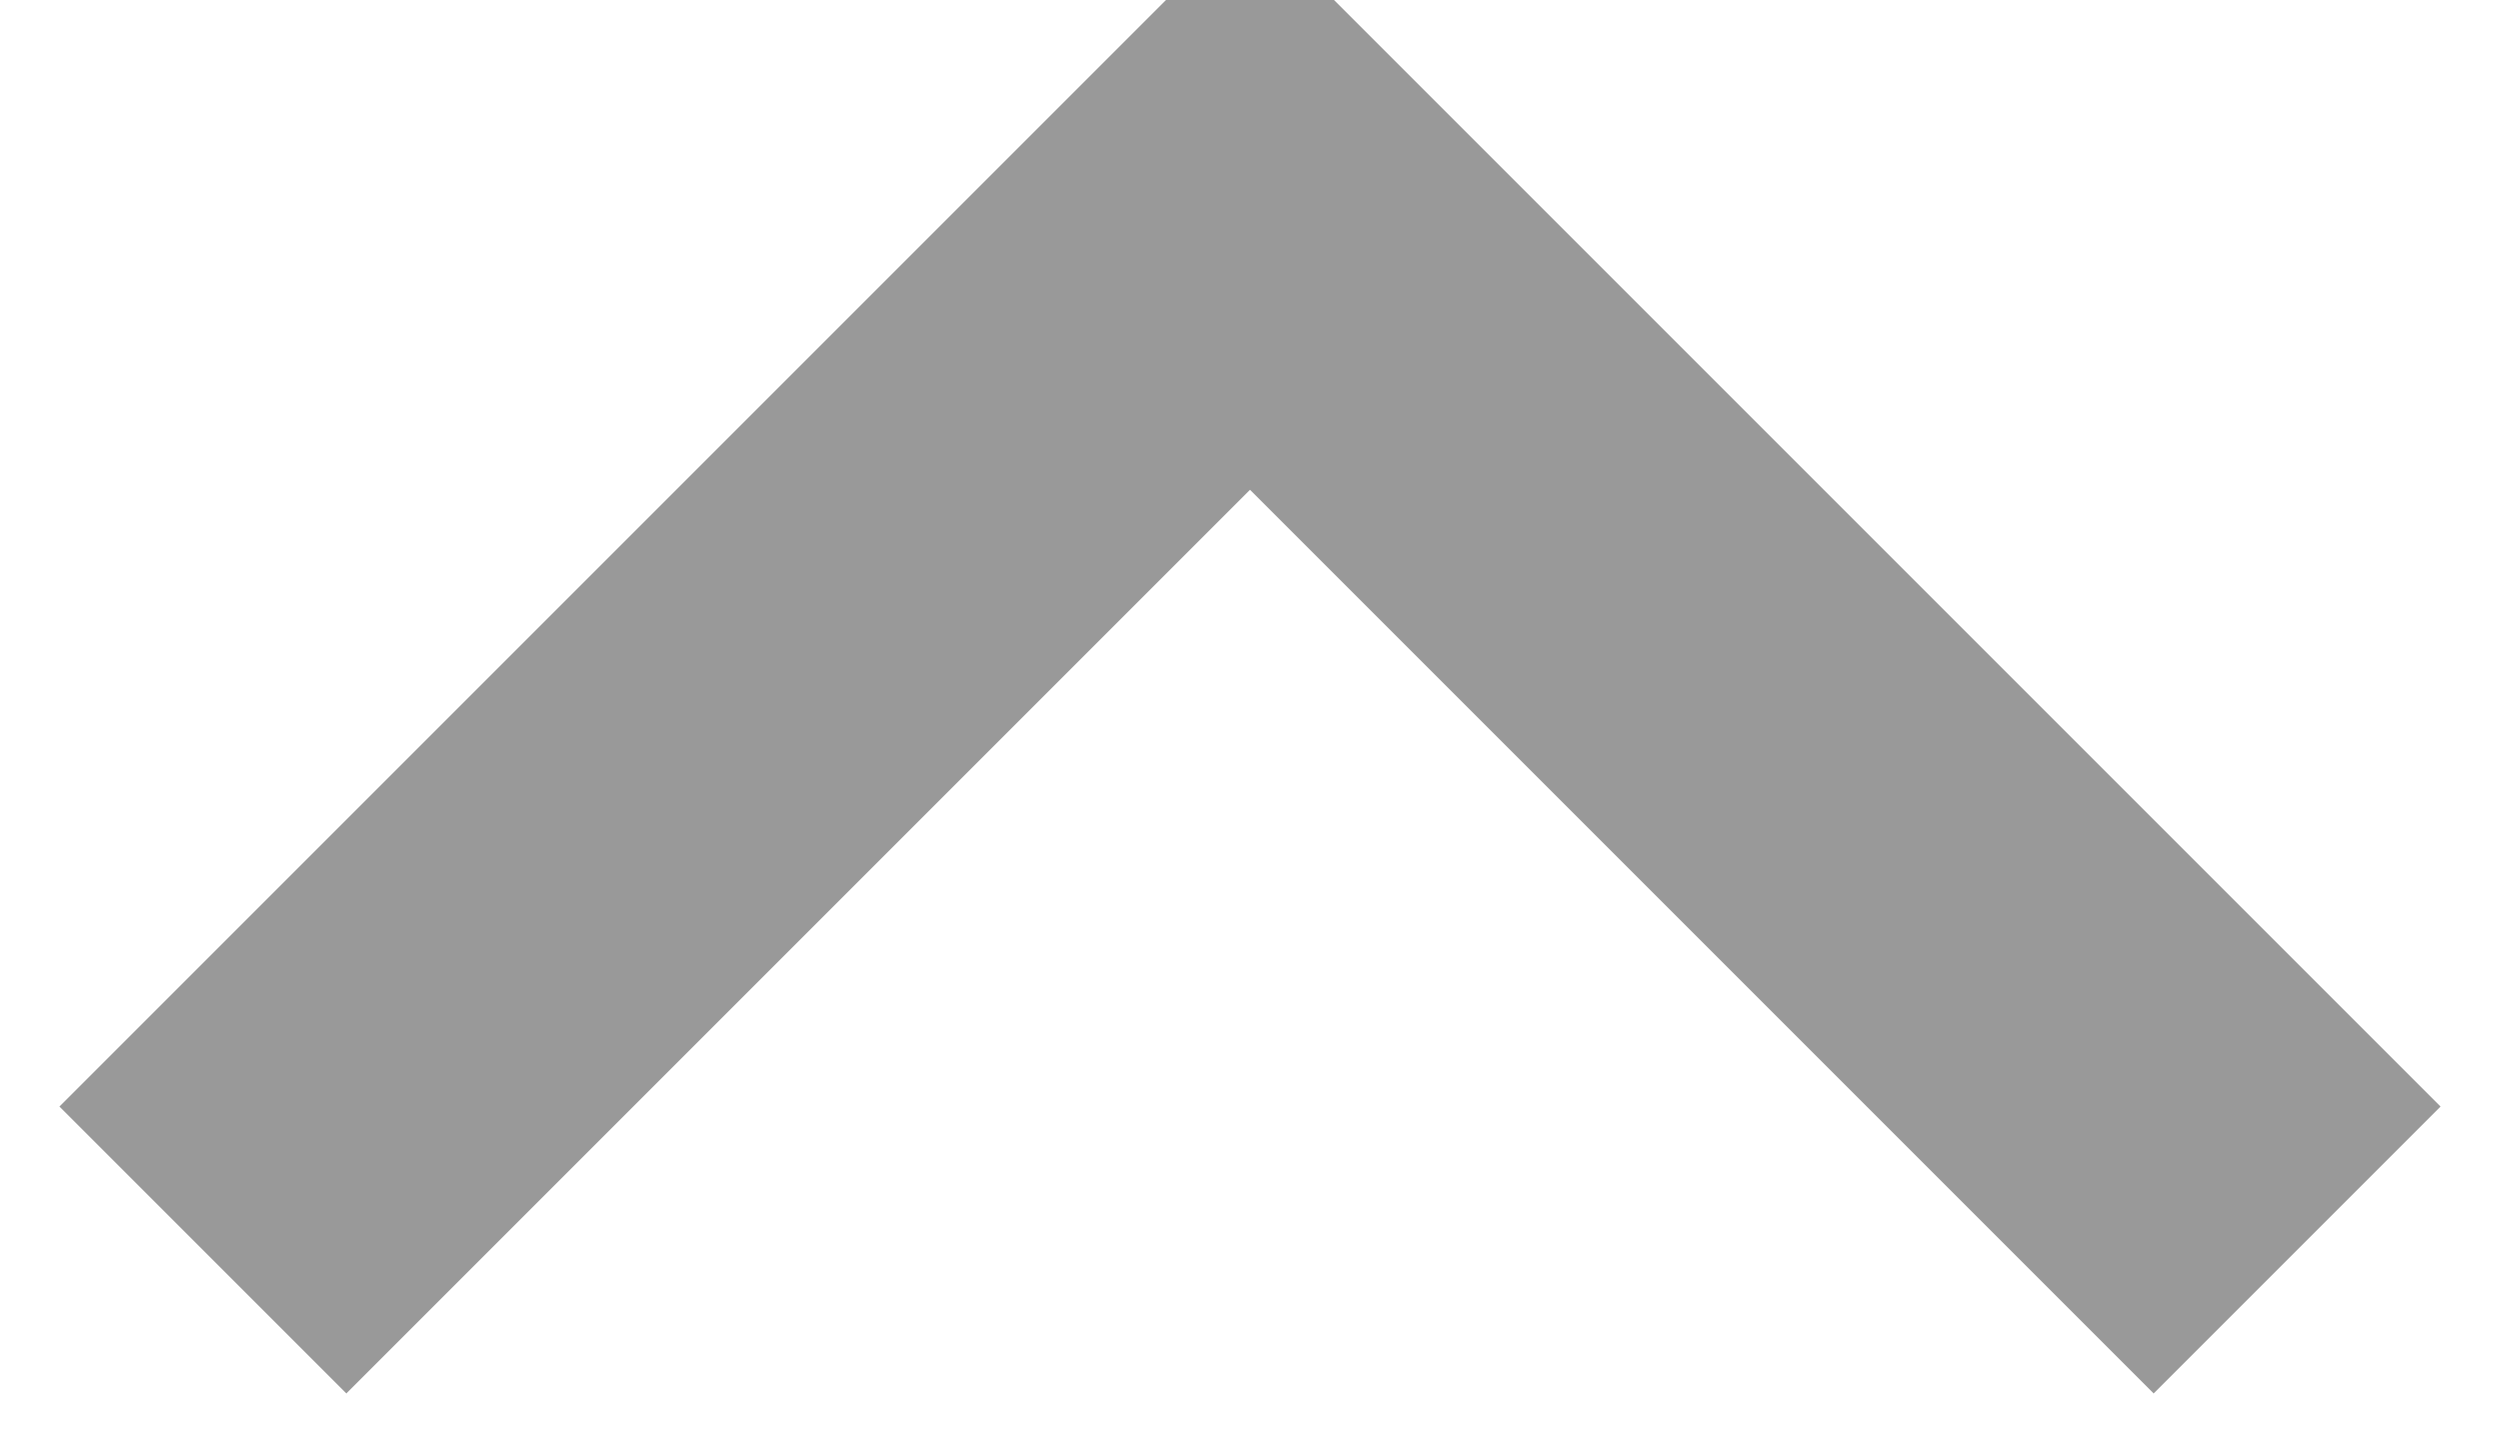 <?xml version="1.0" encoding="UTF-8"?>
<!DOCTYPE svg PUBLIC "-//W3C//DTD SVG 1.1//EN" "http://www.w3.org/Graphics/SVG/1.1/DTD/svg11.dtd">
<svg xmlns="http://www.w3.org/2000/svg" xmlns:xlink="http://www.w3.org/1999/xlink" version="1.1" width="191px" height="111px" viewBox="-0.5 -0.5 191 111" content="&lt;mxfile host=&quot;app.diagrams.net&quot; modified=&quot;2020-07-30T06:28:19.519Z&quot; agent=&quot;5.0 (X11; Linux x86_64) AppleWebKit/537.36 (KHTML, like Gecko) Chrome/83.0.41.97 Safari/537.36&quot; version=&quot;13.4.9&quot; etag=&quot;MBnh_nRtf7Ay7zWF08U8&quot;&gt;&lt;diagram id=&quot;jLURjv8jSD3GmUJvbNSA&quot;&gt;jZPJbsIwEEC/JleE4zbAsaS0PbRSJQ49m9gkFnYmciYQ+vV18GQTQqov8bxZPFsintr23Ymq+AKpTBQvZRvx1yiOWfyU+E9HroEkbBVA7rQkoxHs9a8iuCTaaKnqmSECGNTVHGZQlirDGRPOwWVudgQzf7USuboD+0yYe/qjJRaBruPVyD+Uzov+ZZZsgsaK3pgqqQsh4TJBfBfx1AFguNk2VaZrXt+X4Pf2QDsk5lSJ/3GIg8NZmIZqo7zw2hdboDX+xiK+PSuH2rfhUxyU+YZao4bS6w6ACNYbmE6xFdkpd9CUMgUD7haFH29nEuPF6LzzRag8Hfqw9IIUdaEkCTU6OA1t5iwYV11yts27/VpoqFcLq+ts0VSDx+Ttze14DRXrM1Dtw4axYQx+fxVYhe7qTXqHDU2OVpc9k3wZF4ElxIrJEqyJCdq9fAg9jsdfaEK9OG7CTTf5n/juDw==&lt;/diagram&gt;&lt;/mxfile&gt;"><defs/><g><path d="M 15 95 L 95 15 L 175 95" fill="none" stroke="#999999" stroke-width="31" stroke-miterlimit="10" pointer-events="all"/></g></svg>